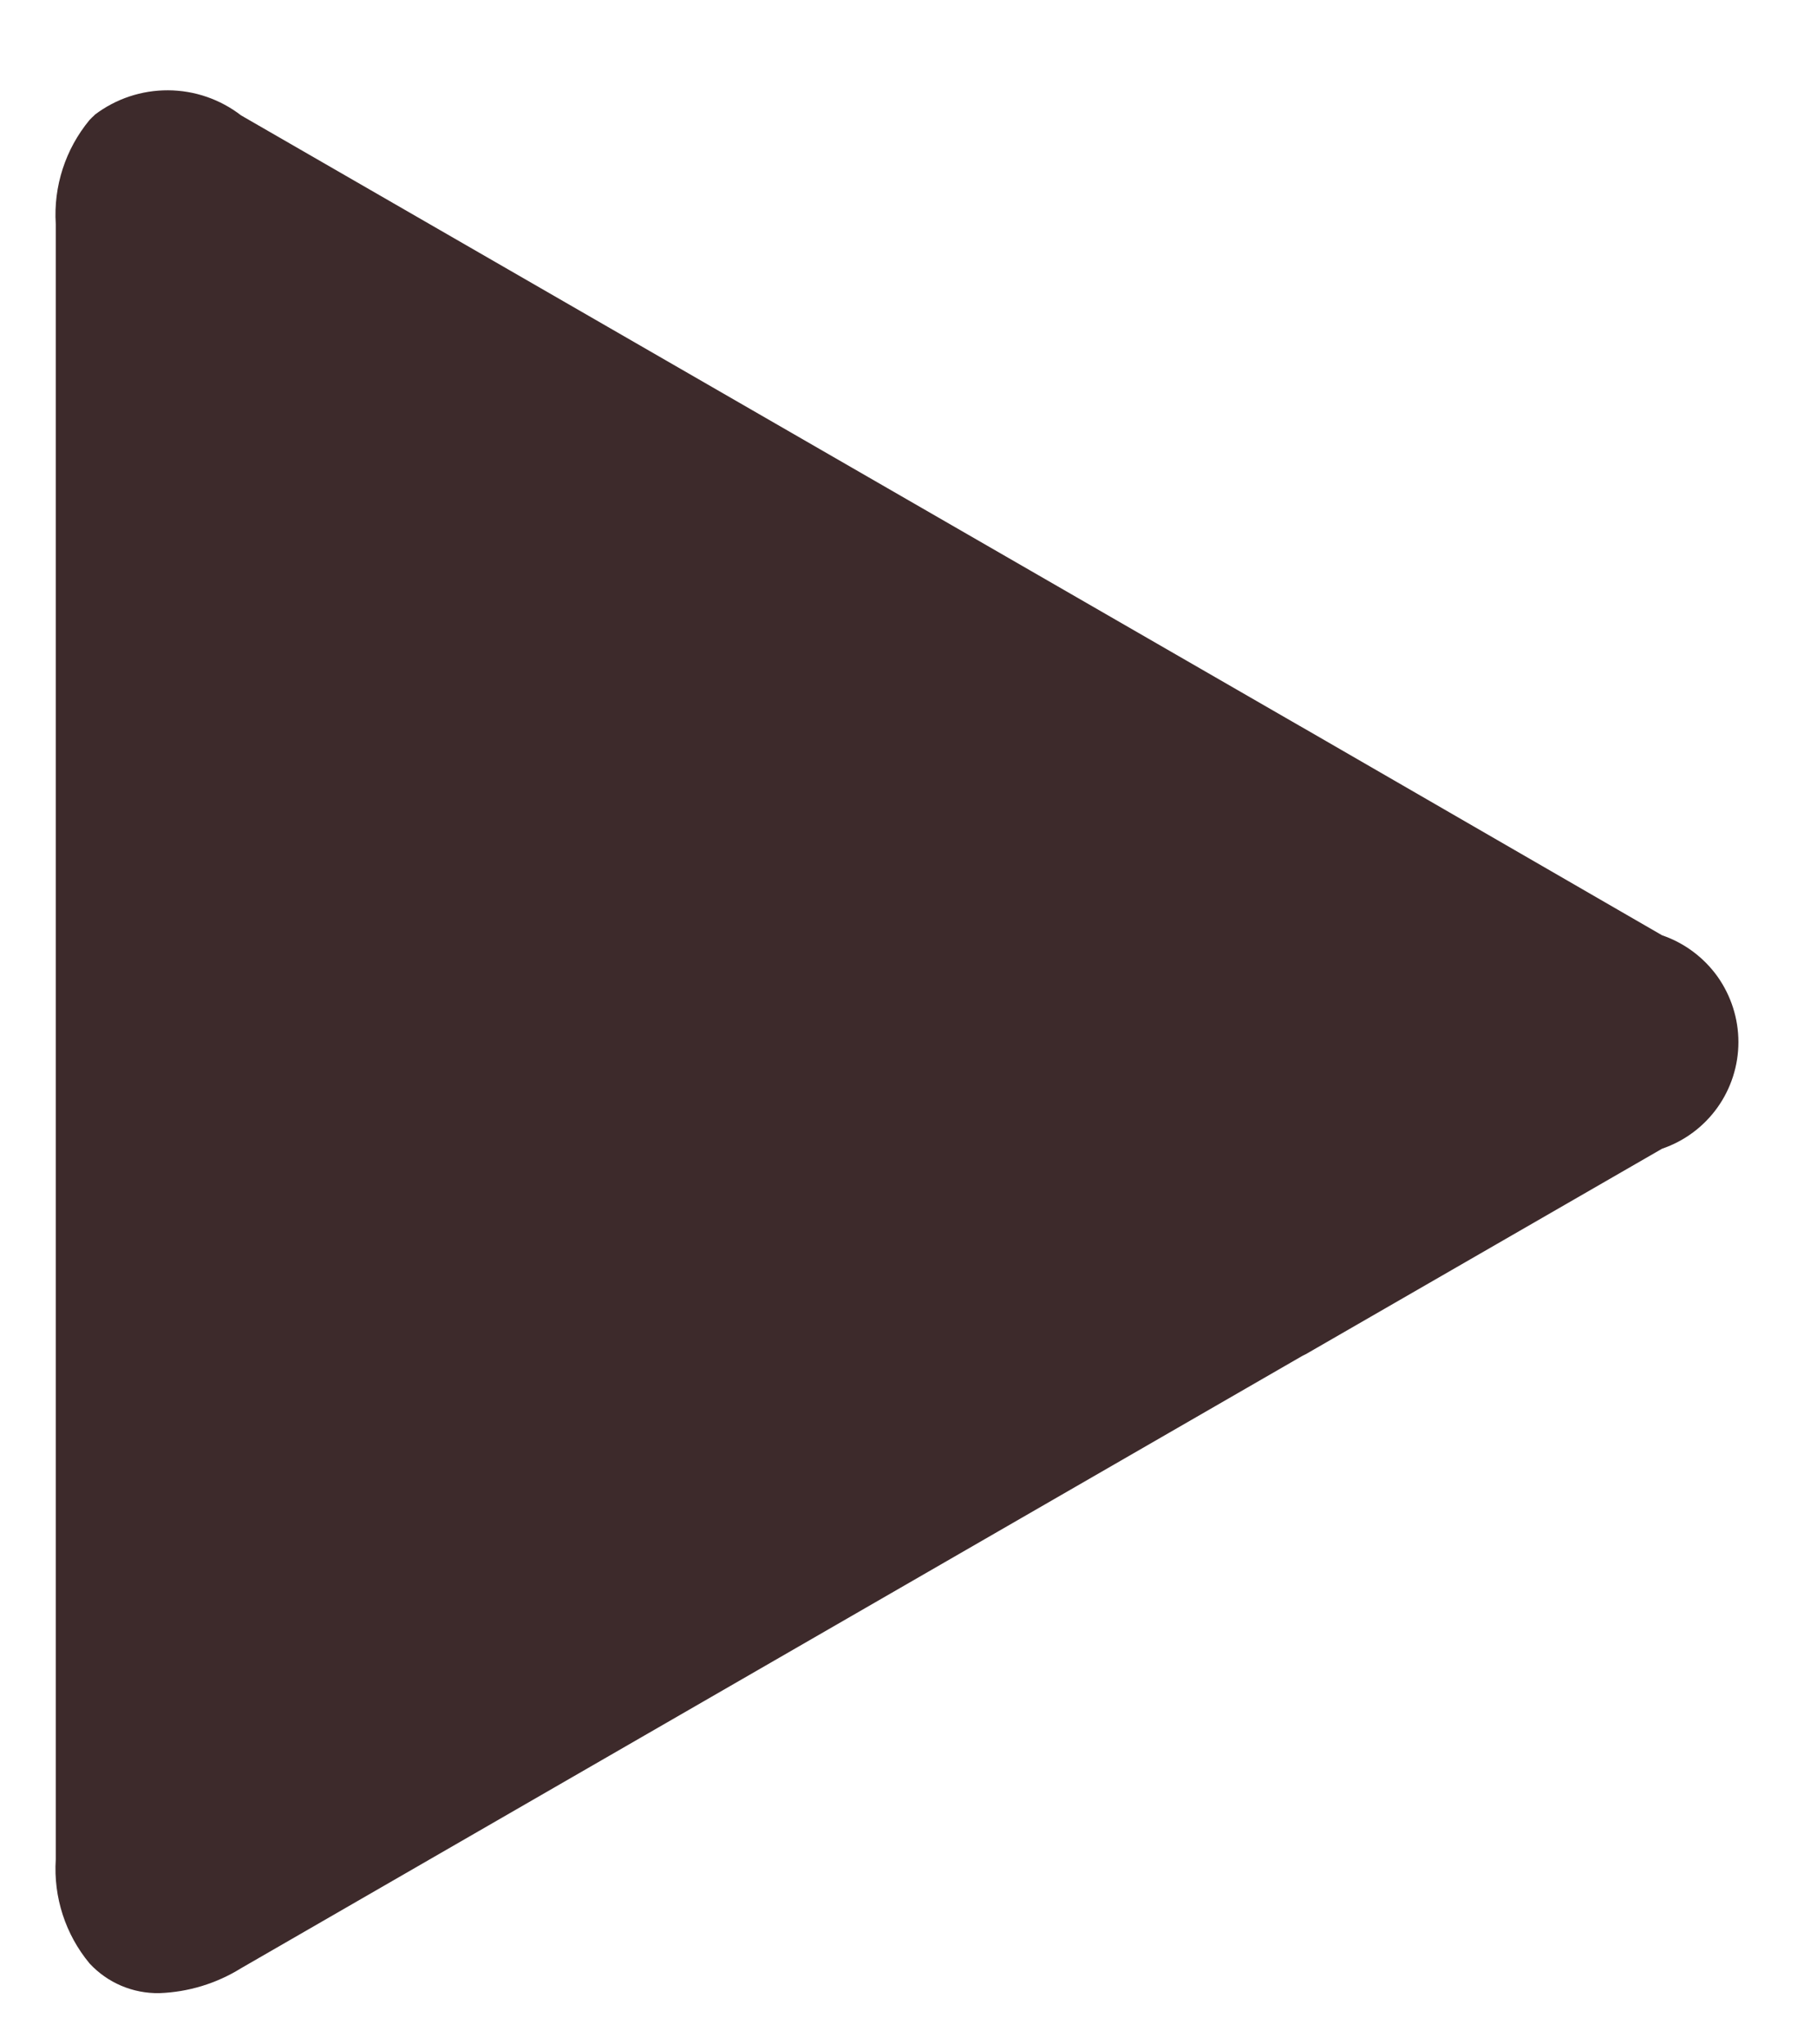 <?xml version="1.0" encoding="UTF-8" standalone="no"?><svg width='16' height='18' viewBox='0 0 16 18' fill='none' xmlns='http://www.w3.org/2000/svg'>
<path d='M0.789 17.288C0.576 17.032 0.47 16.704 0.491 16.372V1.972C0.47 1.641 0.576 1.313 0.788 1.057V1.057C0.802 1.042 0.816 1.028 0.831 1.015L0.835 1.01C1.021 0.869 1.247 0.794 1.48 0.795C1.713 0.796 1.939 0.874 2.123 1.016L11.439 6.388L11.497 6.421L14.636 8.235C14.832 8.302 15.002 8.429 15.123 8.597C15.243 8.766 15.308 8.968 15.308 9.175C15.308 9.382 15.243 9.584 15.123 9.752C15.002 9.921 14.832 10.047 14.636 10.114L11.497 11.924L11.472 11.936L2.124 17.329C1.907 17.464 1.658 17.54 1.403 17.549C1.288 17.551 1.174 17.529 1.068 17.484C0.962 17.439 0.867 17.372 0.789 17.288V17.288Z' fill='#3D2A2B'/>
</svg>
